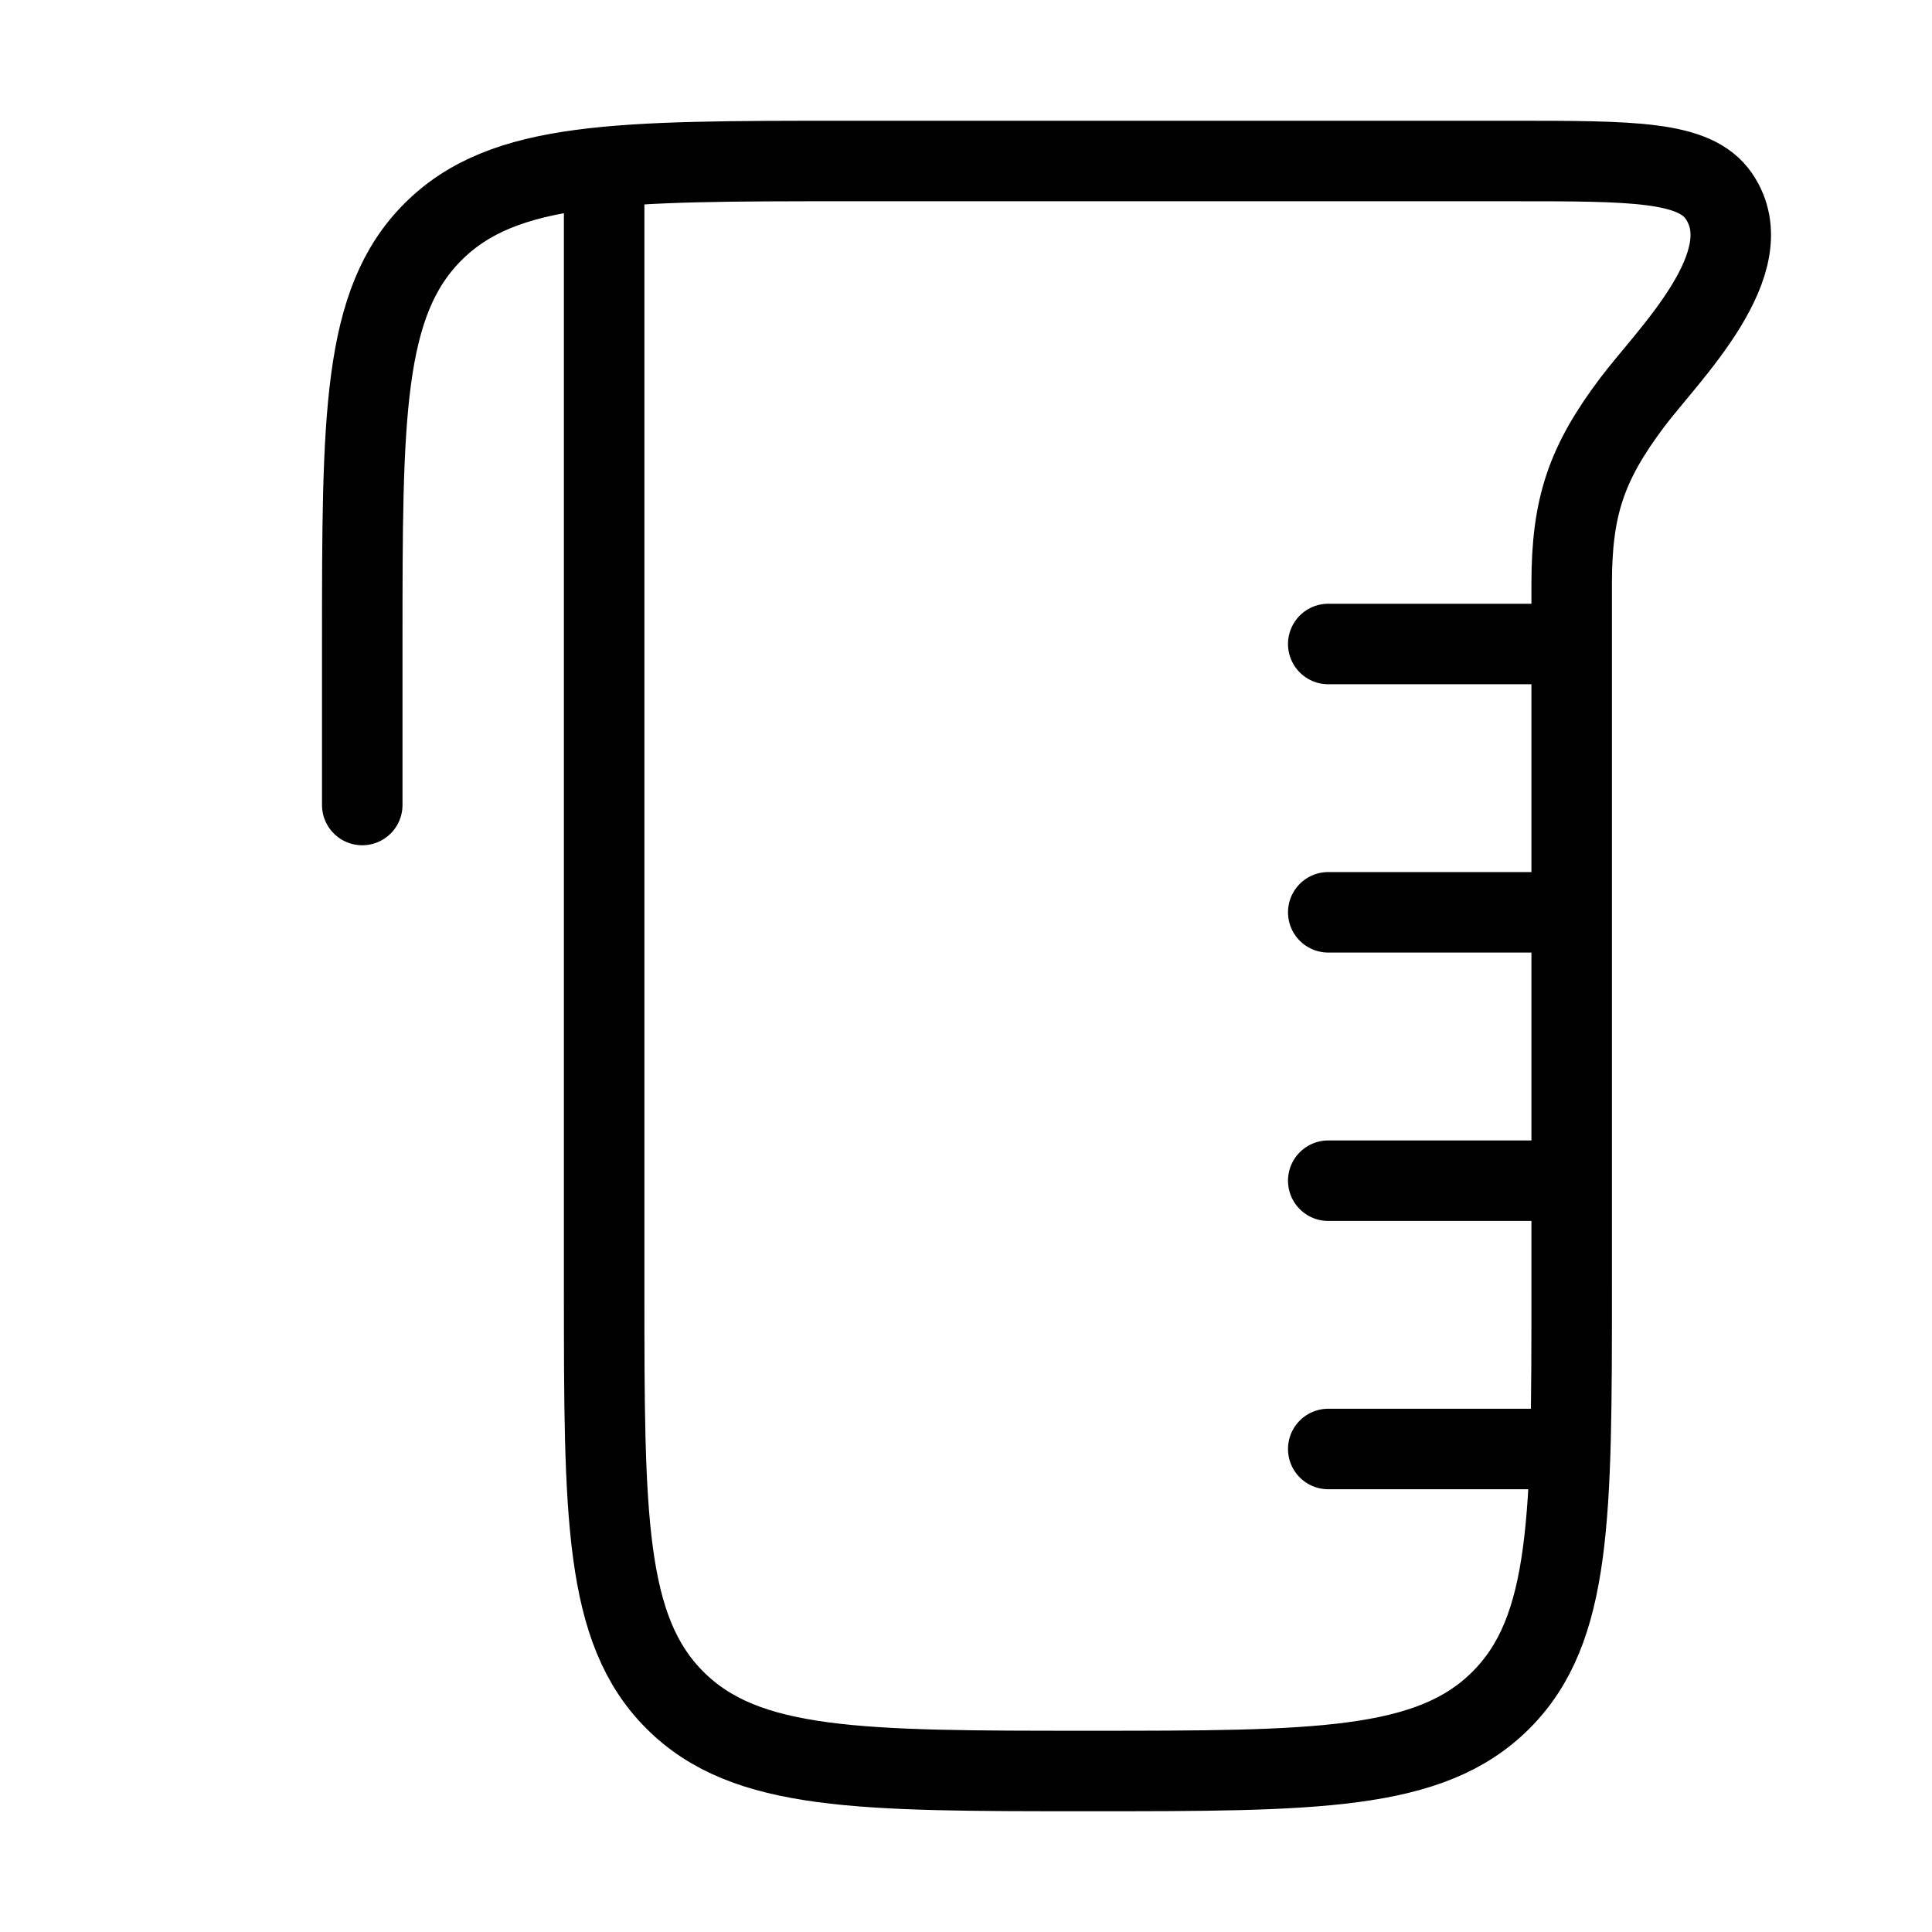 <svg xmlns="http://www.w3.org/2000/svg" viewBox="0 0 24 24" fill="none" stroke="currentColor" stroke-linecap="round" stroke-linejoin="round">
  <path d="M7.505 2.076V16C7.505 18.828 7.505 20.243 8.385 21.121C9.265 22 10.681 22 13.514 22C16.347 22 17.764 22 18.644 21.121C19.524 20.243 19.524 18.828 19.524 16V7.25C19.524 6.295 19.706 5.757 20.275 5C20.718 4.41 21.918 3.257 21.351 2.434C21.052 2 20.292 2 18.773 2H10.509C7.677 2 6.26 2 5.38 2.879C4.5 3.757 4.5 5.172 4.5 8V10" stroke="currentColor" key="k0" />
  <path d="M19.5 8H16.5M19.5 11.333H16.5M19.5 14.667H16.5M19 18H16.5" stroke="currentColor" key="k1" />
</svg>